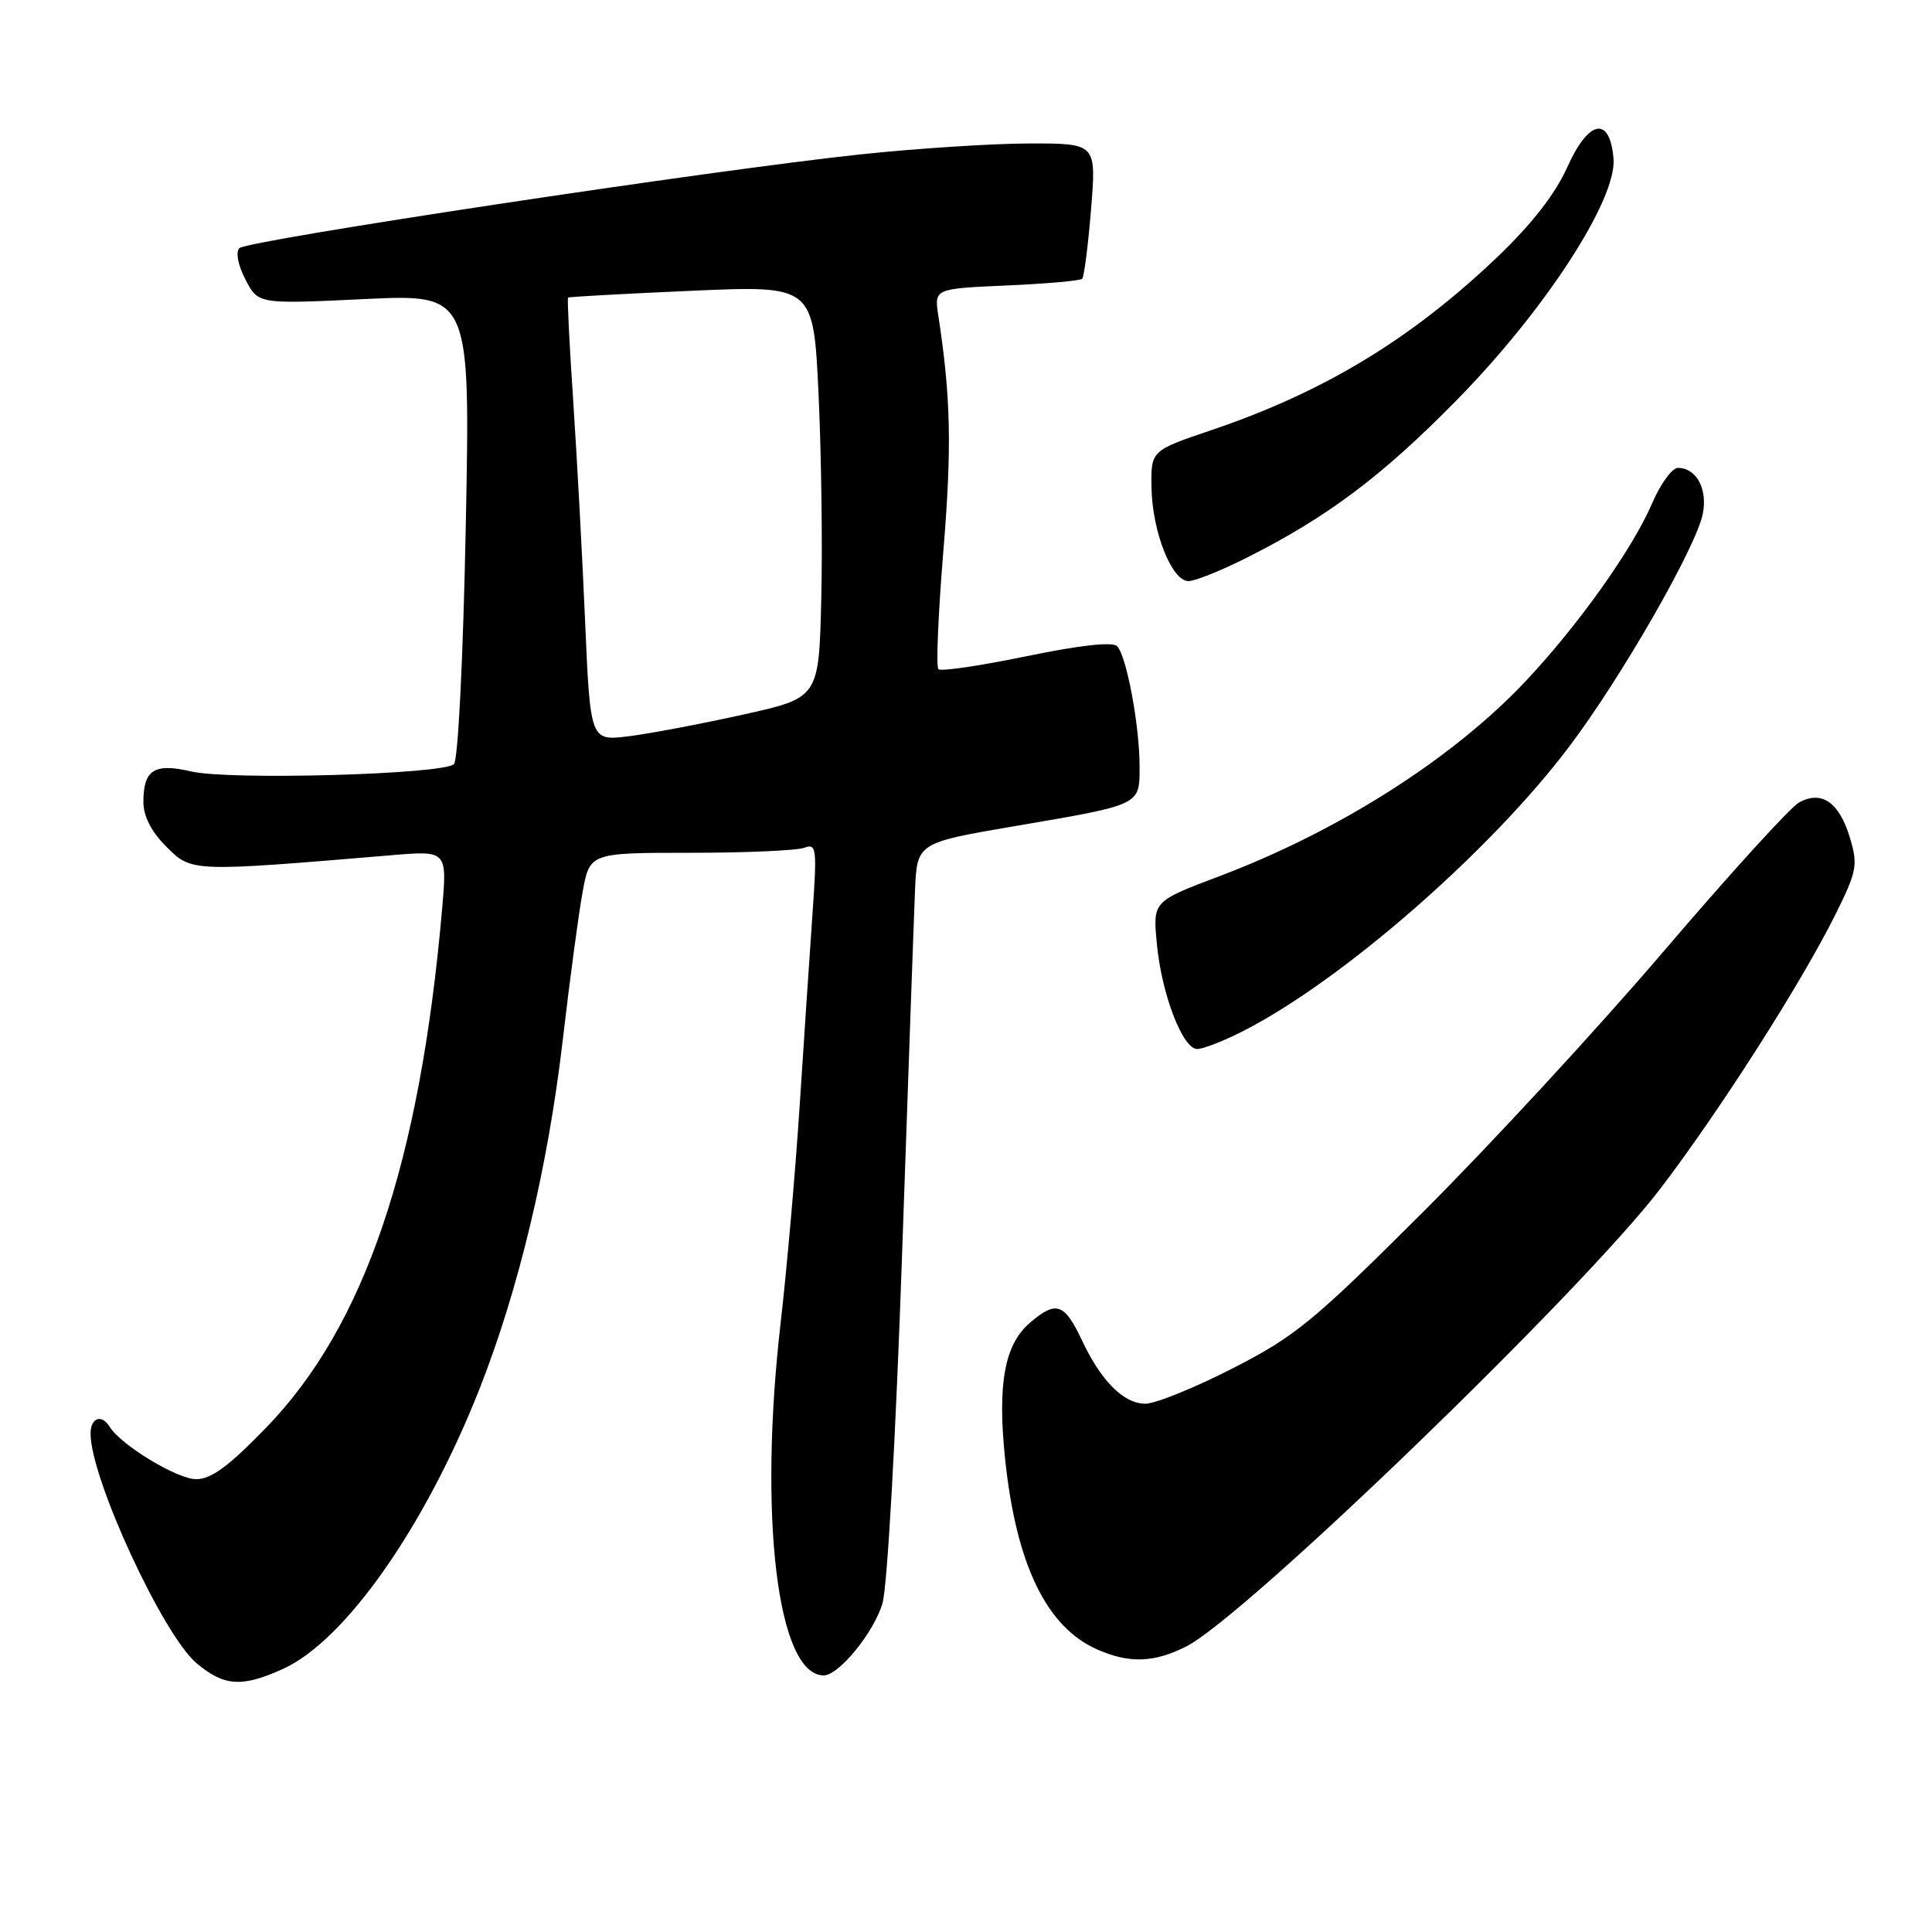 <?xml version="1.0" encoding="UTF-8" standalone="no"?>
<!DOCTYPE svg PUBLIC "-//W3C//DTD SVG 1.1//EN" "http://www.w3.org/Graphics/SVG/1.1/DTD/svg11.dtd" >
<svg xmlns="http://www.w3.org/2000/svg" xmlns:xlink="http://www.w3.org/1999/xlink" version="1.1" viewBox="0 0 256 256">
 <g >
 <path fill="currentColor"
d=" M 37.52 221.13 C 45.73 217.40 56.30 202.34 63.50 184.13 C 68.71 170.94 72.60 154.66 74.56 137.88 C 75.48 129.97 76.66 121.14 77.19 118.25 C 78.14 113.00 78.14 113.00 91.49 113.00 C 98.83 113.00 105.62 112.70 106.58 112.33 C 108.18 111.72 108.27 112.39 107.66 121.08 C 107.30 126.26 106.53 137.70 105.96 146.50 C 105.39 155.30 104.26 168.12 103.47 175.00 C 100.46 200.95 103.00 222.00 109.15 222.00 C 111.16 222.00 115.84 216.25 116.94 212.42 C 117.58 210.22 118.71 190.03 119.52 166.50 C 120.32 143.40 121.09 121.62 121.24 118.09 C 121.50 111.68 121.50 111.68 134.50 109.46 C 151.31 106.59 151.00 106.74 151.00 101.53 C 151.00 96.12 149.26 86.86 148.02 85.62 C 147.41 85.01 143.01 85.50 135.99 86.96 C 129.90 88.22 124.66 88.99 124.34 88.67 C 124.02 88.35 124.32 81.29 125.00 72.99 C 126.13 59.31 125.99 52.64 124.34 41.87 C 123.78 38.25 123.78 38.25 133.35 37.83 C 138.62 37.60 143.13 37.20 143.39 36.94 C 143.65 36.69 144.18 32.54 144.57 27.74 C 145.28 19.00 145.28 19.00 136.39 19.01 C 131.50 19.02 121.42 19.67 114.00 20.46 C 94.29 22.55 32.75 31.85 31.72 32.88 C 31.20 33.40 31.54 35.14 32.52 37.03 C 34.21 40.30 34.21 40.30 48.26 39.63 C 62.32 38.96 62.32 38.96 61.72 69.62 C 61.37 87.19 60.70 100.70 60.15 101.25 C 58.79 102.61 30.38 103.41 25.33 102.22 C 20.43 101.08 19.00 102.00 19.00 106.28 C 19.00 108.15 20.06 110.22 22.06 112.21 C 25.40 115.55 25.32 115.55 51.88 113.32 C 59.26 112.70 59.26 112.70 58.57 120.60 C 55.62 154.11 48.32 175.65 35.37 189.06 C 30.35 194.26 28.00 196.00 25.99 196.00 C 23.49 196.00 16.04 191.49 14.54 189.07 C 13.47 187.33 12.00 187.85 12.00 189.97 C 12.00 195.89 21.58 216.63 26.05 220.39 C 29.70 223.46 32.06 223.61 37.52 221.13 Z  M 157.21 218.15 C 165.04 214.16 209.69 171.03 220.01 157.50 C 227.91 147.13 238.64 130.33 243.18 121.22 C 246.06 115.43 246.21 114.64 245.12 110.99 C 243.71 106.30 241.37 104.68 238.37 106.34 C 237.22 106.98 229.17 115.83 220.49 126.00 C 211.80 136.18 197.45 151.73 188.60 160.56 C 174.02 175.11 171.64 177.07 163.34 181.31 C 158.30 183.89 153.09 186.00 151.77 186.00 C 148.90 186.00 145.90 183.00 143.35 177.57 C 141.04 172.66 139.93 172.30 136.45 175.29 C 133.10 178.17 132.15 183.43 133.18 193.30 C 134.64 207.31 138.68 215.65 145.45 218.59 C 149.68 220.44 152.96 220.31 157.21 218.15 Z  M 164.78 136.59 C 177.88 129.90 197.51 112.76 207.95 98.90 C 214.86 89.74 224.75 72.49 225.63 68.09 C 226.29 64.80 224.78 62.00 222.34 62.00 C 221.56 62.00 220.03 64.11 218.92 66.68 C 216.32 72.76 209.04 82.97 202.05 90.37 C 192.40 100.57 177.41 110.11 161.63 116.08 C 152.76 119.43 152.76 119.43 153.28 124.97 C 153.90 131.69 156.70 139.00 158.64 139.00 C 159.43 139.00 162.19 137.92 164.78 136.59 Z  M 165.28 73.86 C 175.92 68.50 183.15 63.07 193.00 53.04 C 204.74 41.09 214.25 26.43 213.80 21.01 C 213.31 15.30 210.50 15.83 207.66 22.18 C 206.08 25.70 202.95 29.72 198.39 34.07 C 186.97 44.96 175.40 51.96 160.50 57.00 C 152.50 59.71 152.50 59.71 152.58 64.60 C 152.67 70.43 155.26 77.00 157.48 77.00 C 158.35 77.00 161.86 75.59 165.28 73.86 Z  M 77.53 82.35 C 77.16 73.63 76.44 60.45 75.95 53.06 C 75.45 45.67 75.15 39.54 75.27 39.43 C 75.40 39.33 82.76 38.92 91.64 38.53 C 107.78 37.82 107.78 37.82 108.46 52.16 C 108.83 60.05 109.00 72.34 108.82 79.48 C 108.50 92.46 108.50 92.46 98.50 94.68 C 93.00 95.90 86.19 97.20 83.36 97.55 C 78.22 98.20 78.22 98.20 77.53 82.35 Z "/>
</g>
</svg>